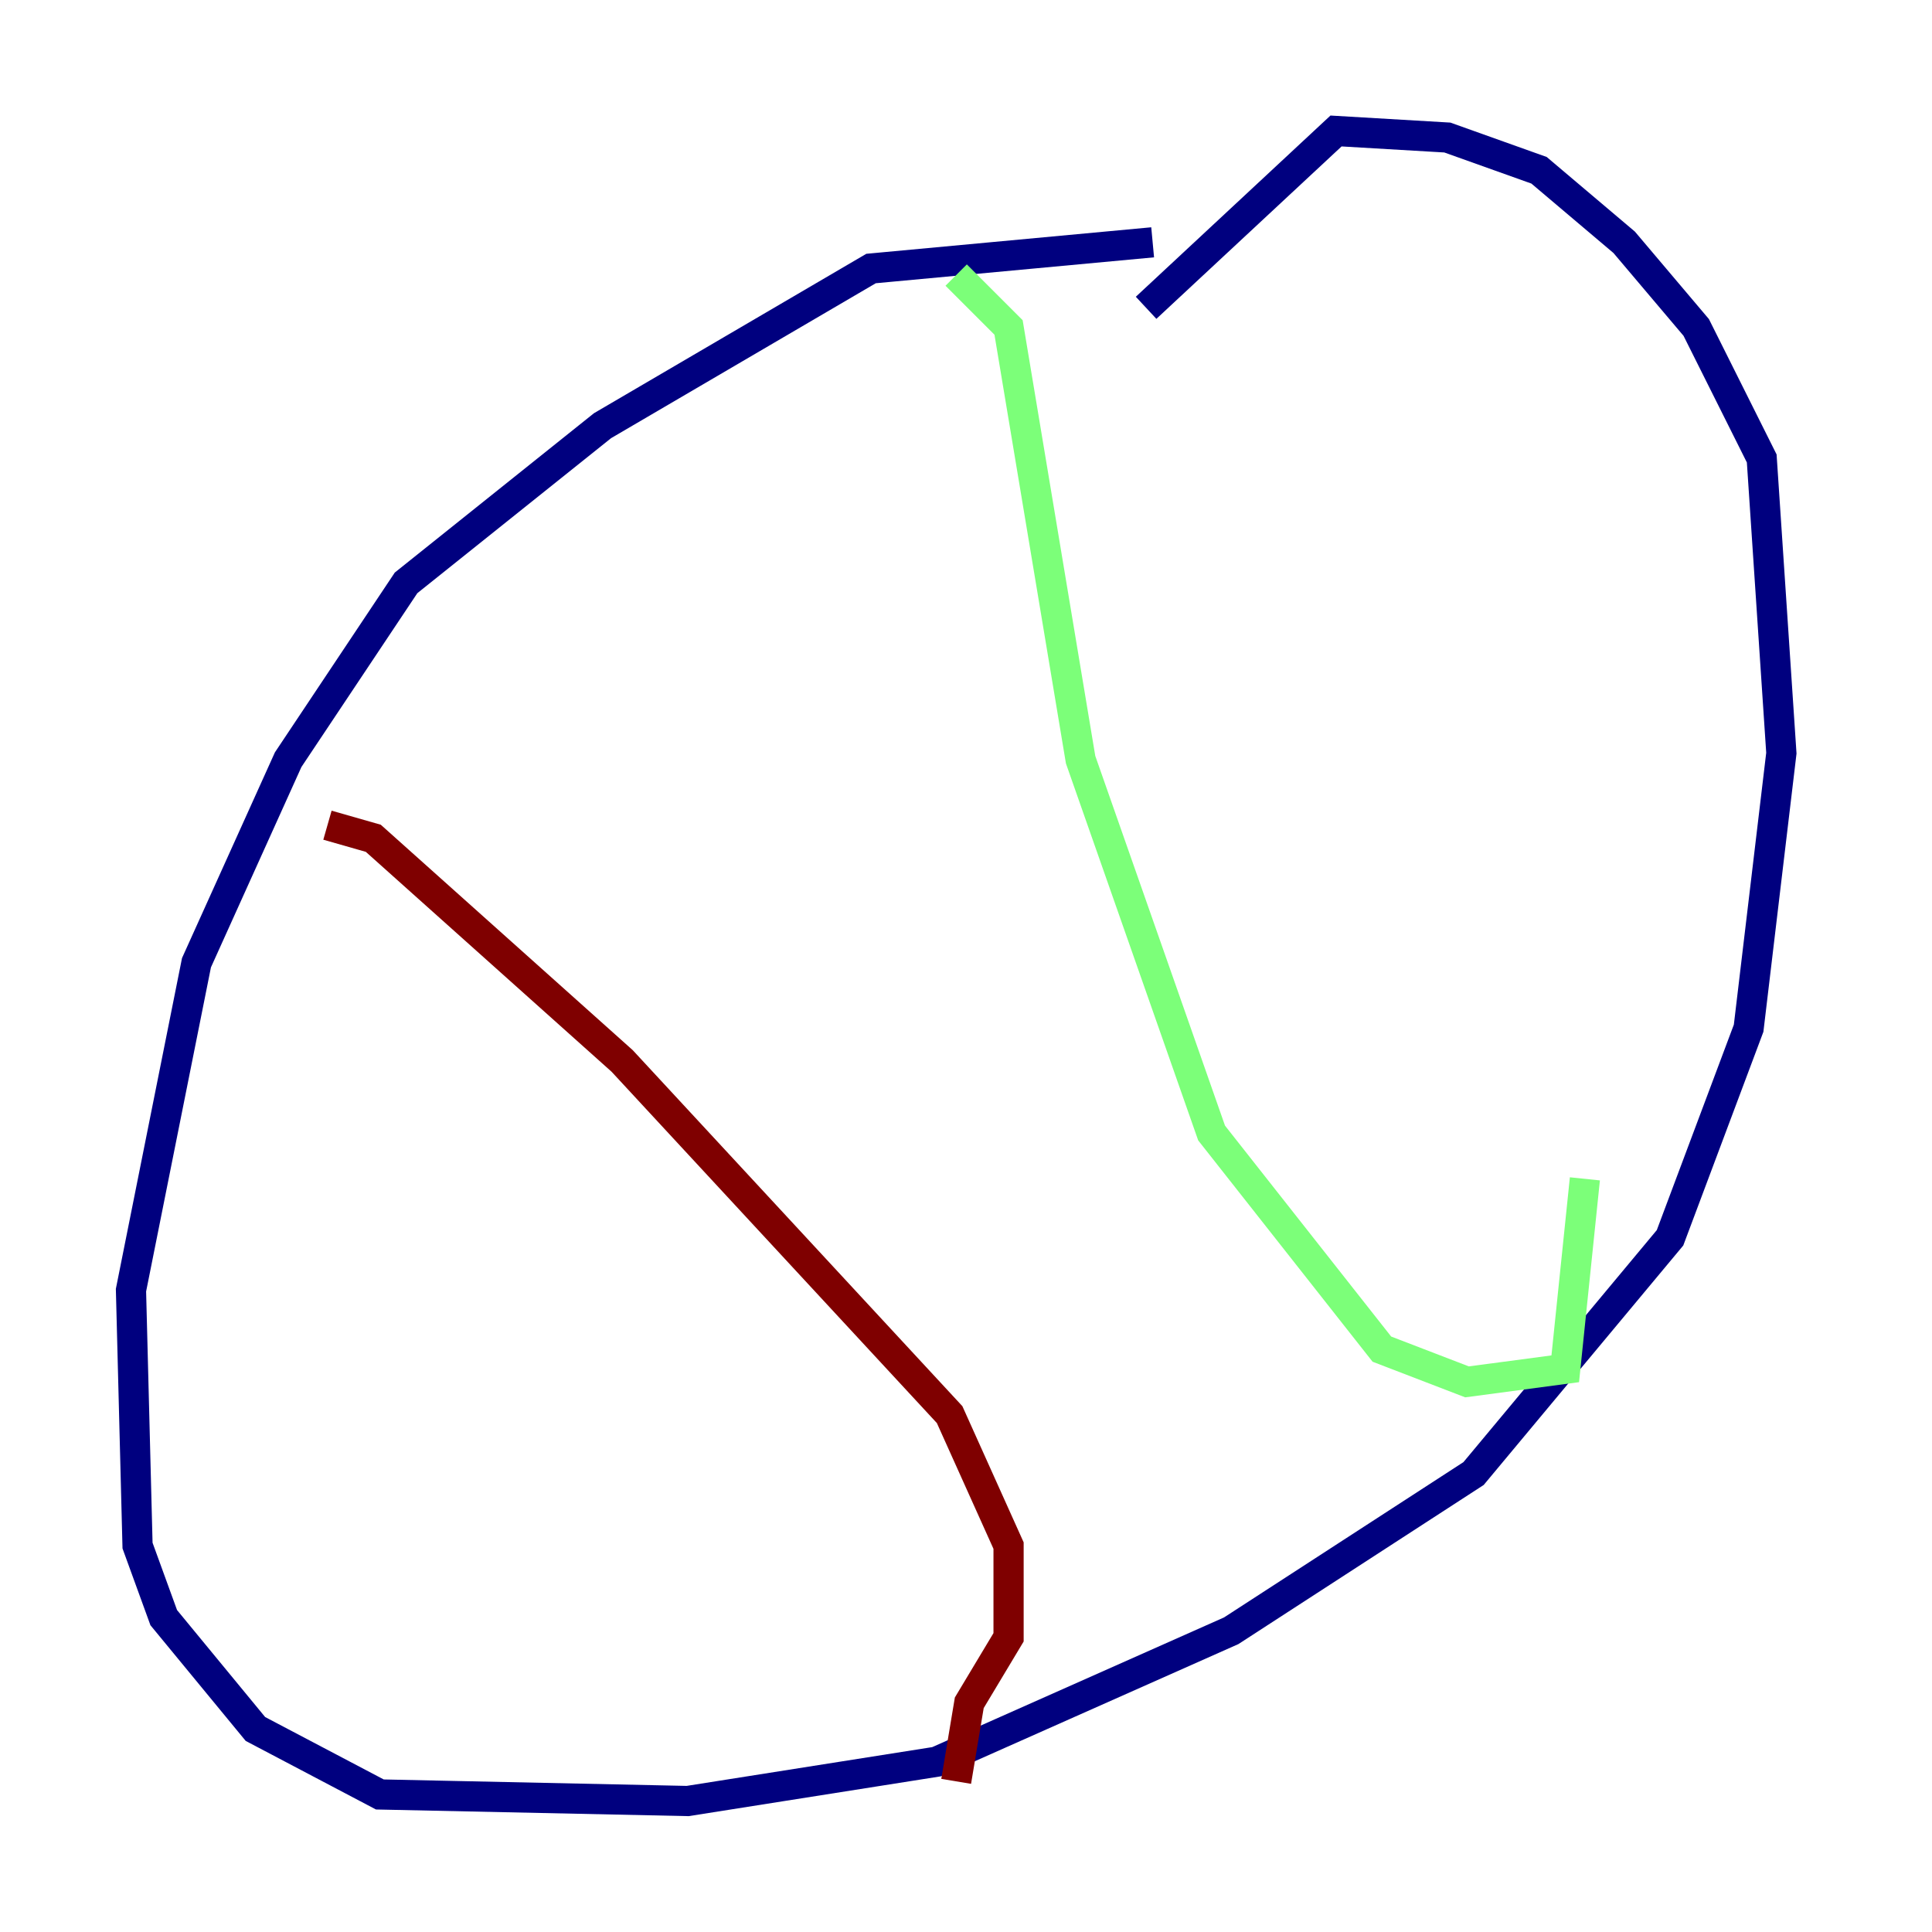 <?xml version="1.0" encoding="utf-8" ?>
<svg baseProfile="tiny" height="128" version="1.2" viewBox="0,0,128,128" width="128" xmlns="http://www.w3.org/2000/svg" xmlns:ev="http://www.w3.org/2001/xml-events" xmlns:xlink="http://www.w3.org/1999/xlink"><defs /><polyline fill="none" points="76.366,16.054 57.709,17.79 39.919,28.203 26.902,38.617 19.091,50.332 13.017,63.783 8.678,85.478 9.112,102.4 10.848,107.173 16.922,114.549 25.166,118.888 45.559,119.322 62.047,116.719 81.573,108.041 97.627,97.627 110.644,82.007 115.851,68.122 118.02,49.898 116.719,30.373 112.38,21.695 107.607,16.054 101.966,11.281 95.891,9.112 88.515,8.678 75.932,20.393" stroke="#00007f" stroke-width="2" /><polyline fill="none" points="63.349,18.224 66.82,21.695 71.593,50.332 80.271,75.064 91.552,89.383 97.193,91.552 103.702,90.685 105.003,78.102" stroke="#7cff79" stroke-width="2" /><polyline fill="none" points="21.695,54.671 24.732,55.539 41.22,70.291 62.915,93.722 66.82,102.4 66.82,108.475 64.217,112.814 63.349,118.02" stroke="#7f0000" stroke-width="2" /></svg>